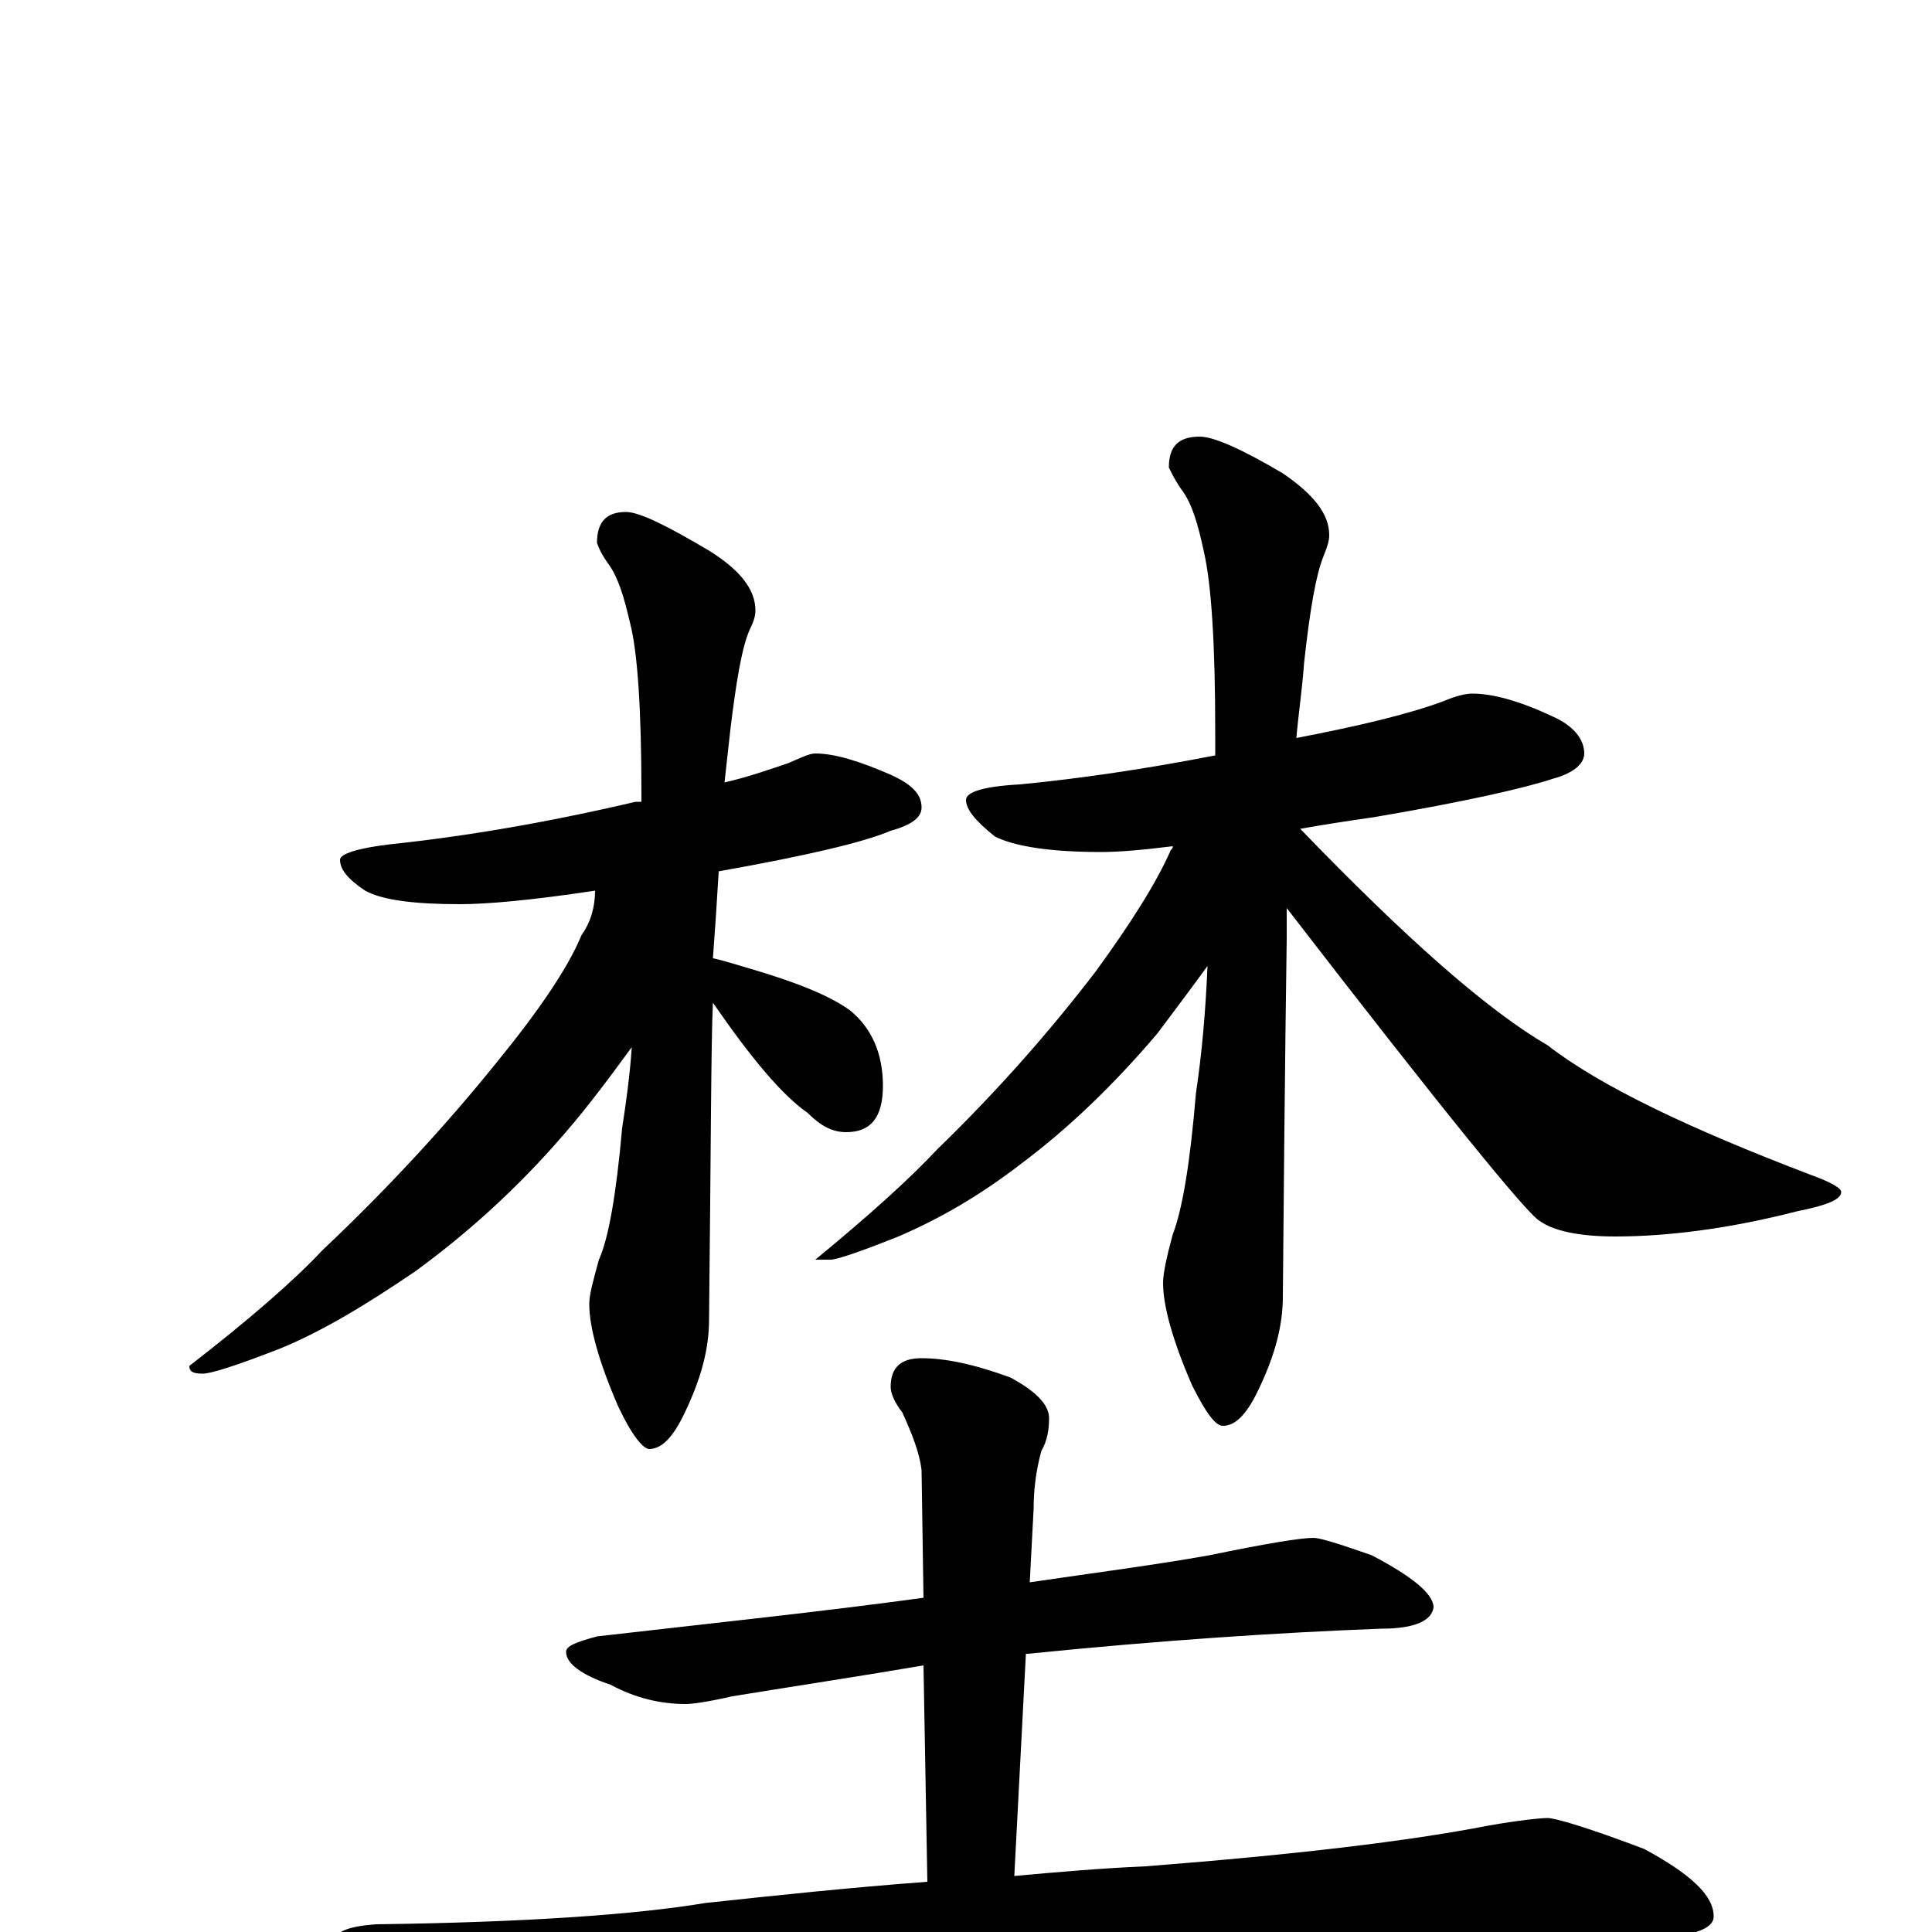 <?xml version="1.0" encoding="utf-8" ?>
<!DOCTYPE svg PUBLIC "-//W3C//DTD SVG 1.1//EN" "http://www.w3.org/Graphics/SVG/1.1/DTD/svg11.dtd">
<svg version="1.1" id="Layer_1" xmlns="http://www.w3.org/2000/svg" xmlns:xlink="http://www.w3.org/1999/xlink" x="0px" y="145px" width="1000px" height="1000px" viewBox="0 0 1000 1000" enable-background="new 0 0 1000 1000" xml:space="preserve">
<g id="Layer_1">
<path id="glyph" transform="matrix(1 0 0 -1 0 1000)" d="M422,610C432,610 445,606 461,599C472,594 477,589 477,582C477,577 472,573 461,570C447,564 417,557 372,549C371,532 370,517 369,504C374,503 380,501 387,499C411,492 429,485 440,477C451,468 457,455 457,438C457,422 451,414 438,414C431,414 425,417 418,424C405,433 389,452 369,481C368,460 368,406 367,317C367,302 363,287 355,270C349,257 343,250 336,250C333,250 327,257 320,272C310,295 305,313 305,325C305,330 307,337 310,348C315,359 319,382 322,416C324,429 326,443 327,458C316,443 305,428 292,413C267,384 241,361 215,342C190,325 167,311 145,302C122,293 109,289 105,289C100,289 98,290 98,293C129,317 152,337 167,353C202,386 232,419 257,450C279,477 294,499 301,516C306,523 308,531 308,539C275,534 252,532 238,532C215,532 198,534 189,539C180,545 176,550 176,555C176,558 185,561 202,563C240,567 282,574 329,585C330,585 331,585 332,585C332,587 332,588 332,589C332,633 330,663 326,678C323,691 320,701 315,708C312,712 310,716 309,719C309,730 314,735 324,735C331,735 345,728 367,715C383,705 391,695 391,684C391,681 390,678 388,674C384,665 381,647 378,622C377,613 376,604 375,595C388,598 399,602 408,605C415,608 419,610 422,610M762,641C773,641 787,637 804,629C815,624 820,617 820,610C820,605 815,600 804,597C789,592 758,585 711,577C697,575 684,573 673,571C728,514 770,477 801,459C828,438 874,416 937,392C948,388 953,385 953,383C953,379 945,376 930,373C895,364 863,360 836,360C817,360 804,363 797,368C791,371 747,425 666,530C666,524 666,519 666,514C666,513 665,451 664,329C664,314 660,299 652,282C646,269 640,262 633,262C629,262 624,269 617,283C607,306 602,324 602,336C602,341 604,350 607,361C612,374 616,398 619,434C622,454 624,476 625,500C617,489 608,477 599,465C576,438 553,416 529,398C507,381 486,369 465,360C445,352 433,348 430,348l-8,0C450,371 471,390 485,405C517,436 544,467 567,497C586,523 599,544 606,560C607,561 607,561 607,562C591,560 579,559 570,559C543,559 525,562 515,567C505,575 500,581 500,586C500,590 509,593 528,594C559,597 593,602 629,609C629,613 629,617 629,621C629,667 627,698 623,715C620,729 617,739 612,746C609,750 607,754 605,758C605,769 610,774 621,774C628,774 642,768 664,755C680,744 688,734 688,723C688,720 687,717 685,712C681,702 678,684 675,657C674,643 672,630 671,618C702,624 728,630 747,637C754,640 759,641 762,641M680,204C683,204 693,201 710,195C731,184 742,175 742,168C741,161 732,157 715,157C662,155 601,151 532,144l-1,0l-6,-115C547,31 570,33 593,34C670,40 729,47 770,55C787,58 798,59 801,59C805,59 822,54 851,43C875,30 887,19 887,8C887,0 870,-4 836,-4l-136,0C648,-4 578,-7 489,-13C428,-16 362,-25 290,-40C271,-44 259,-46 254,-46C243,-46 227,-41 206,-32C183,-22 172,-14 172,-7C172,0 180,3 195,4C272,5 329,9 365,15C402,19 440,23 480,26l-2,112C449,133 416,128 379,122C366,119 358,118 355,118C342,118 329,121 316,128C301,133 293,139 293,145C293,148 298,150 309,153C370,160 427,166 478,173l-1,66C476,248 472,258 467,269C463,274 461,279 461,282C461,292 466,297 477,297C489,297 504,294 523,287C536,280 543,273 543,266C543,260 542,254 539,249C536,238 535,228 535,219l-2,-38C567,186 598,190 626,195C655,201 673,204 680,204z"/>
</g>
</svg>
